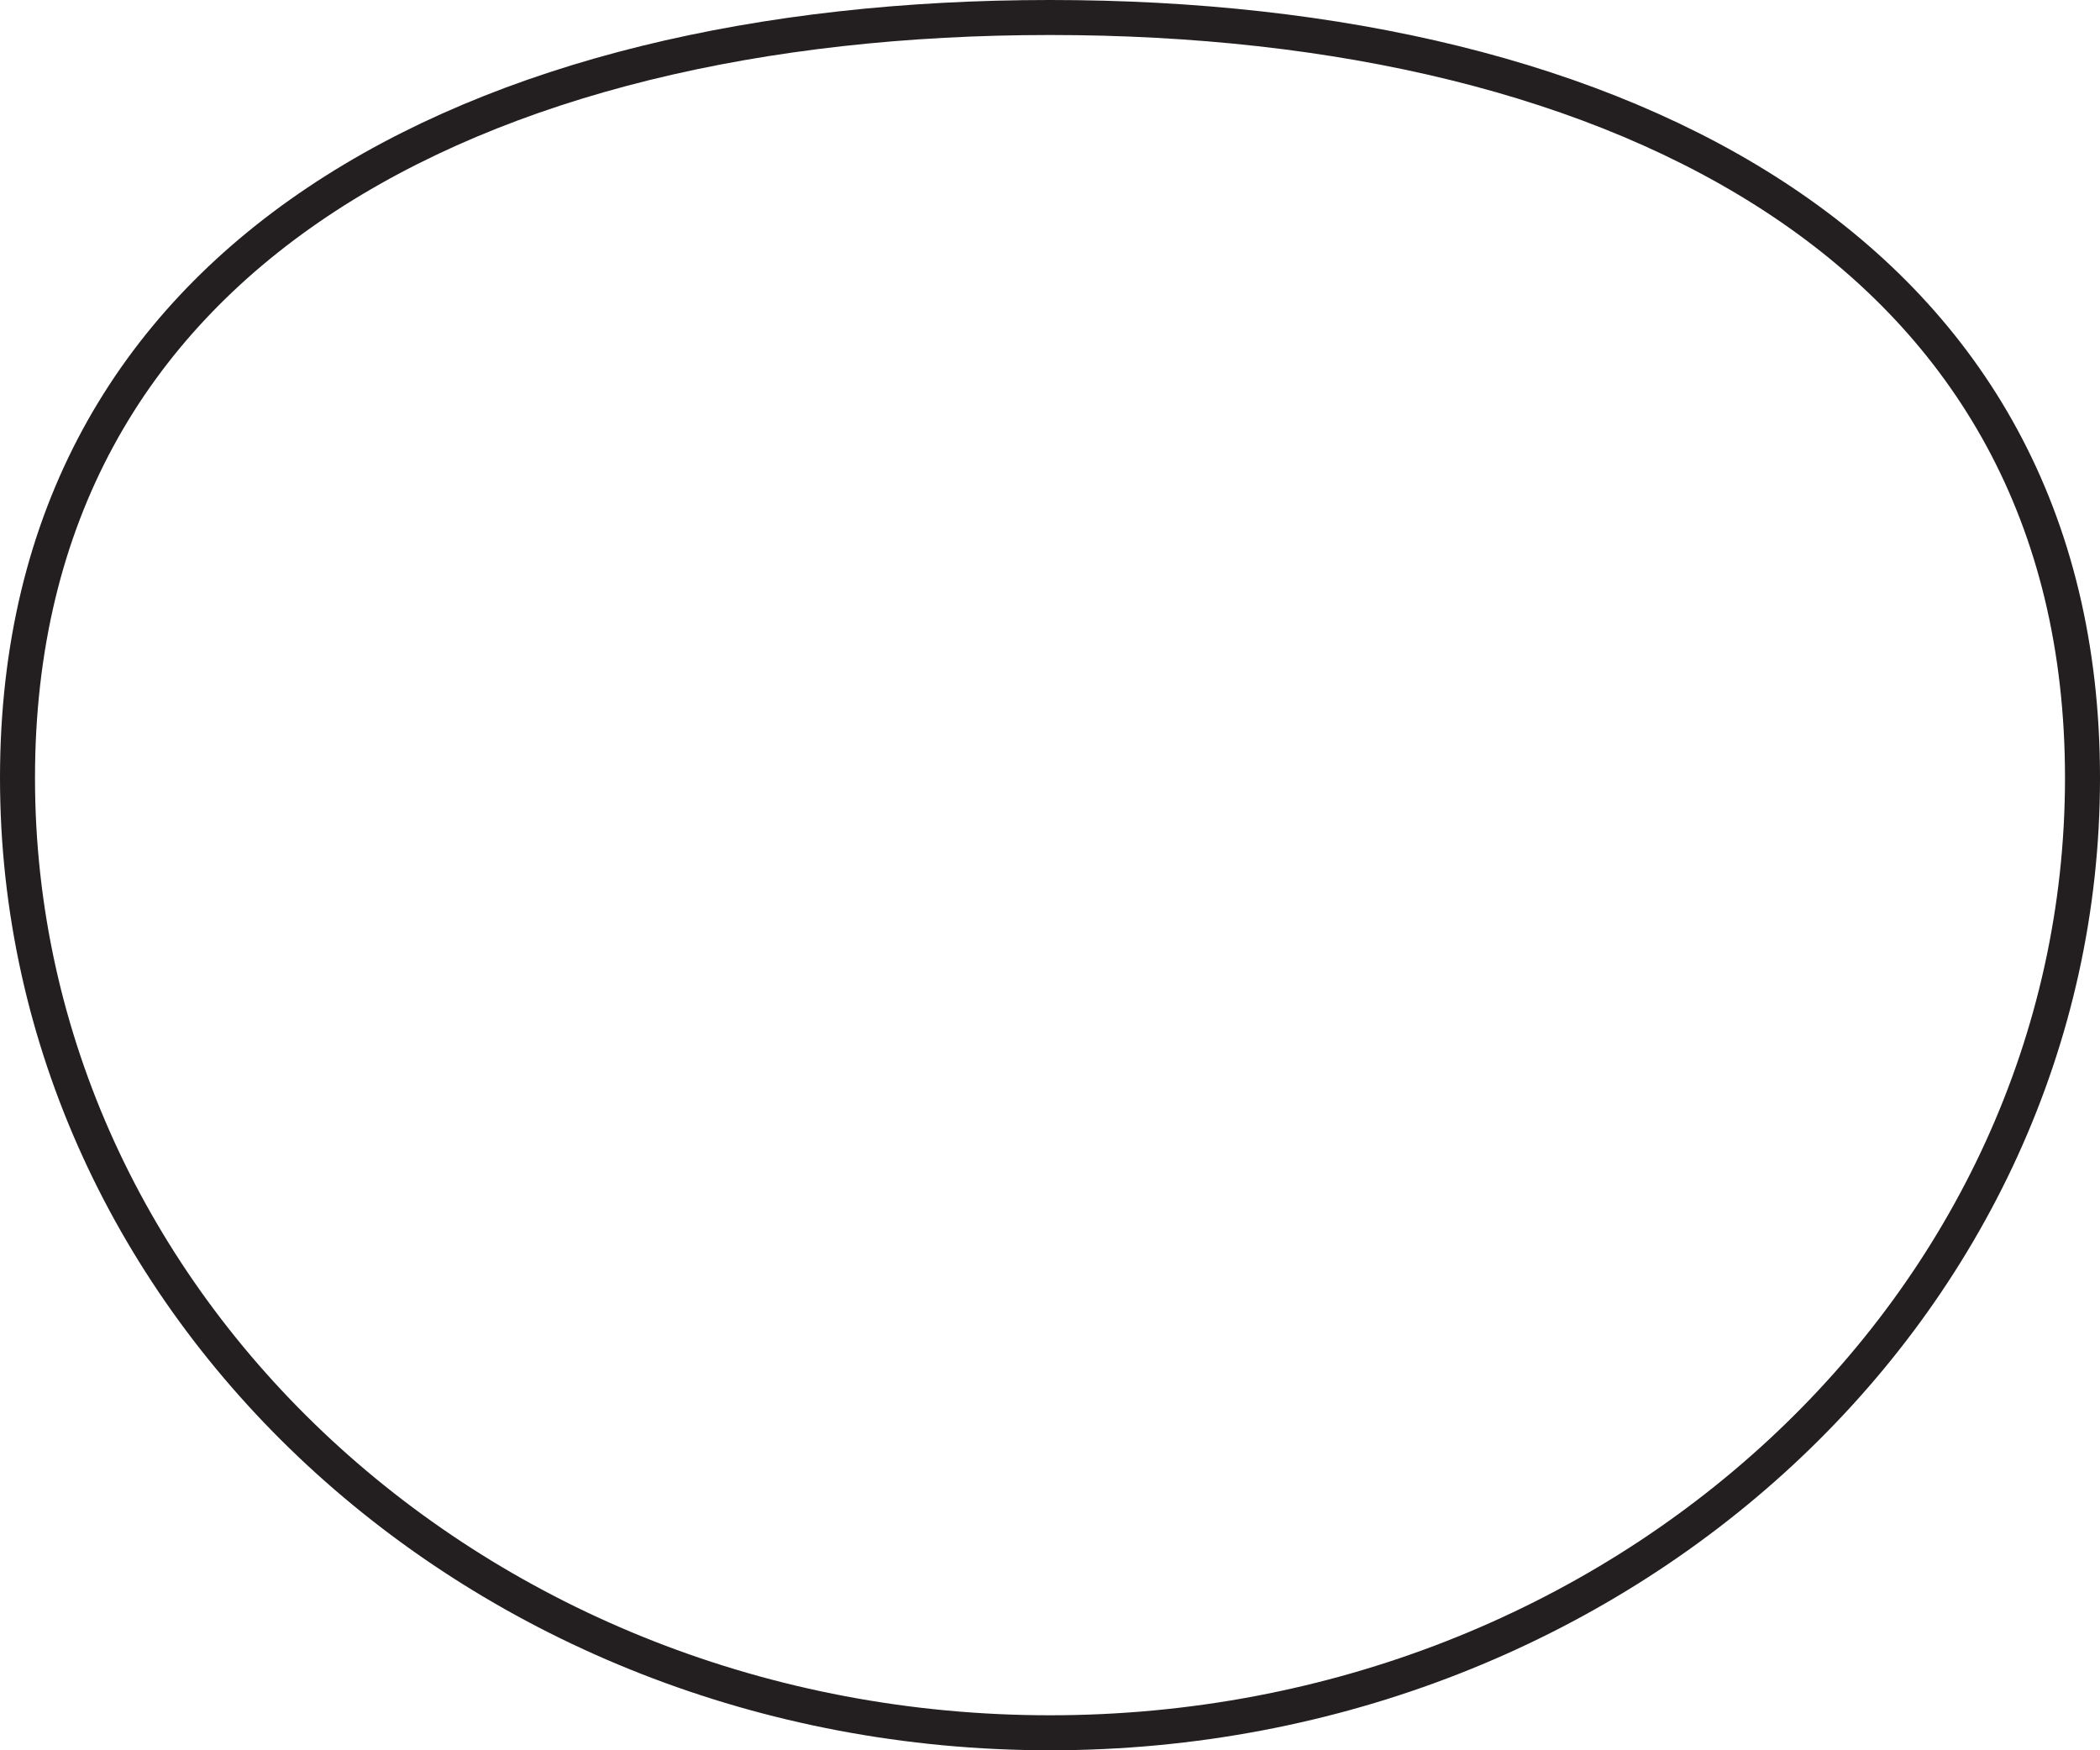 <svg width="60" height="50" viewBox="0 0 60 50" fill="none" xmlns="http://www.w3.org/2000/svg">
<path d="M59.5 22.222C59.5 37.252 46.329 49.5 30 49.5C13.671 49.5 0.5 37.252 0.5 22.222C0.5 14.723 3.771 9.321 9.065 5.774C14.383 2.21 21.774 0.5 30 0.5C38.226 0.5 45.617 2.21 50.935 5.774C56.229 9.321 59.5 14.723 59.5 22.222Z" stroke="#231F20"/>
</svg>

